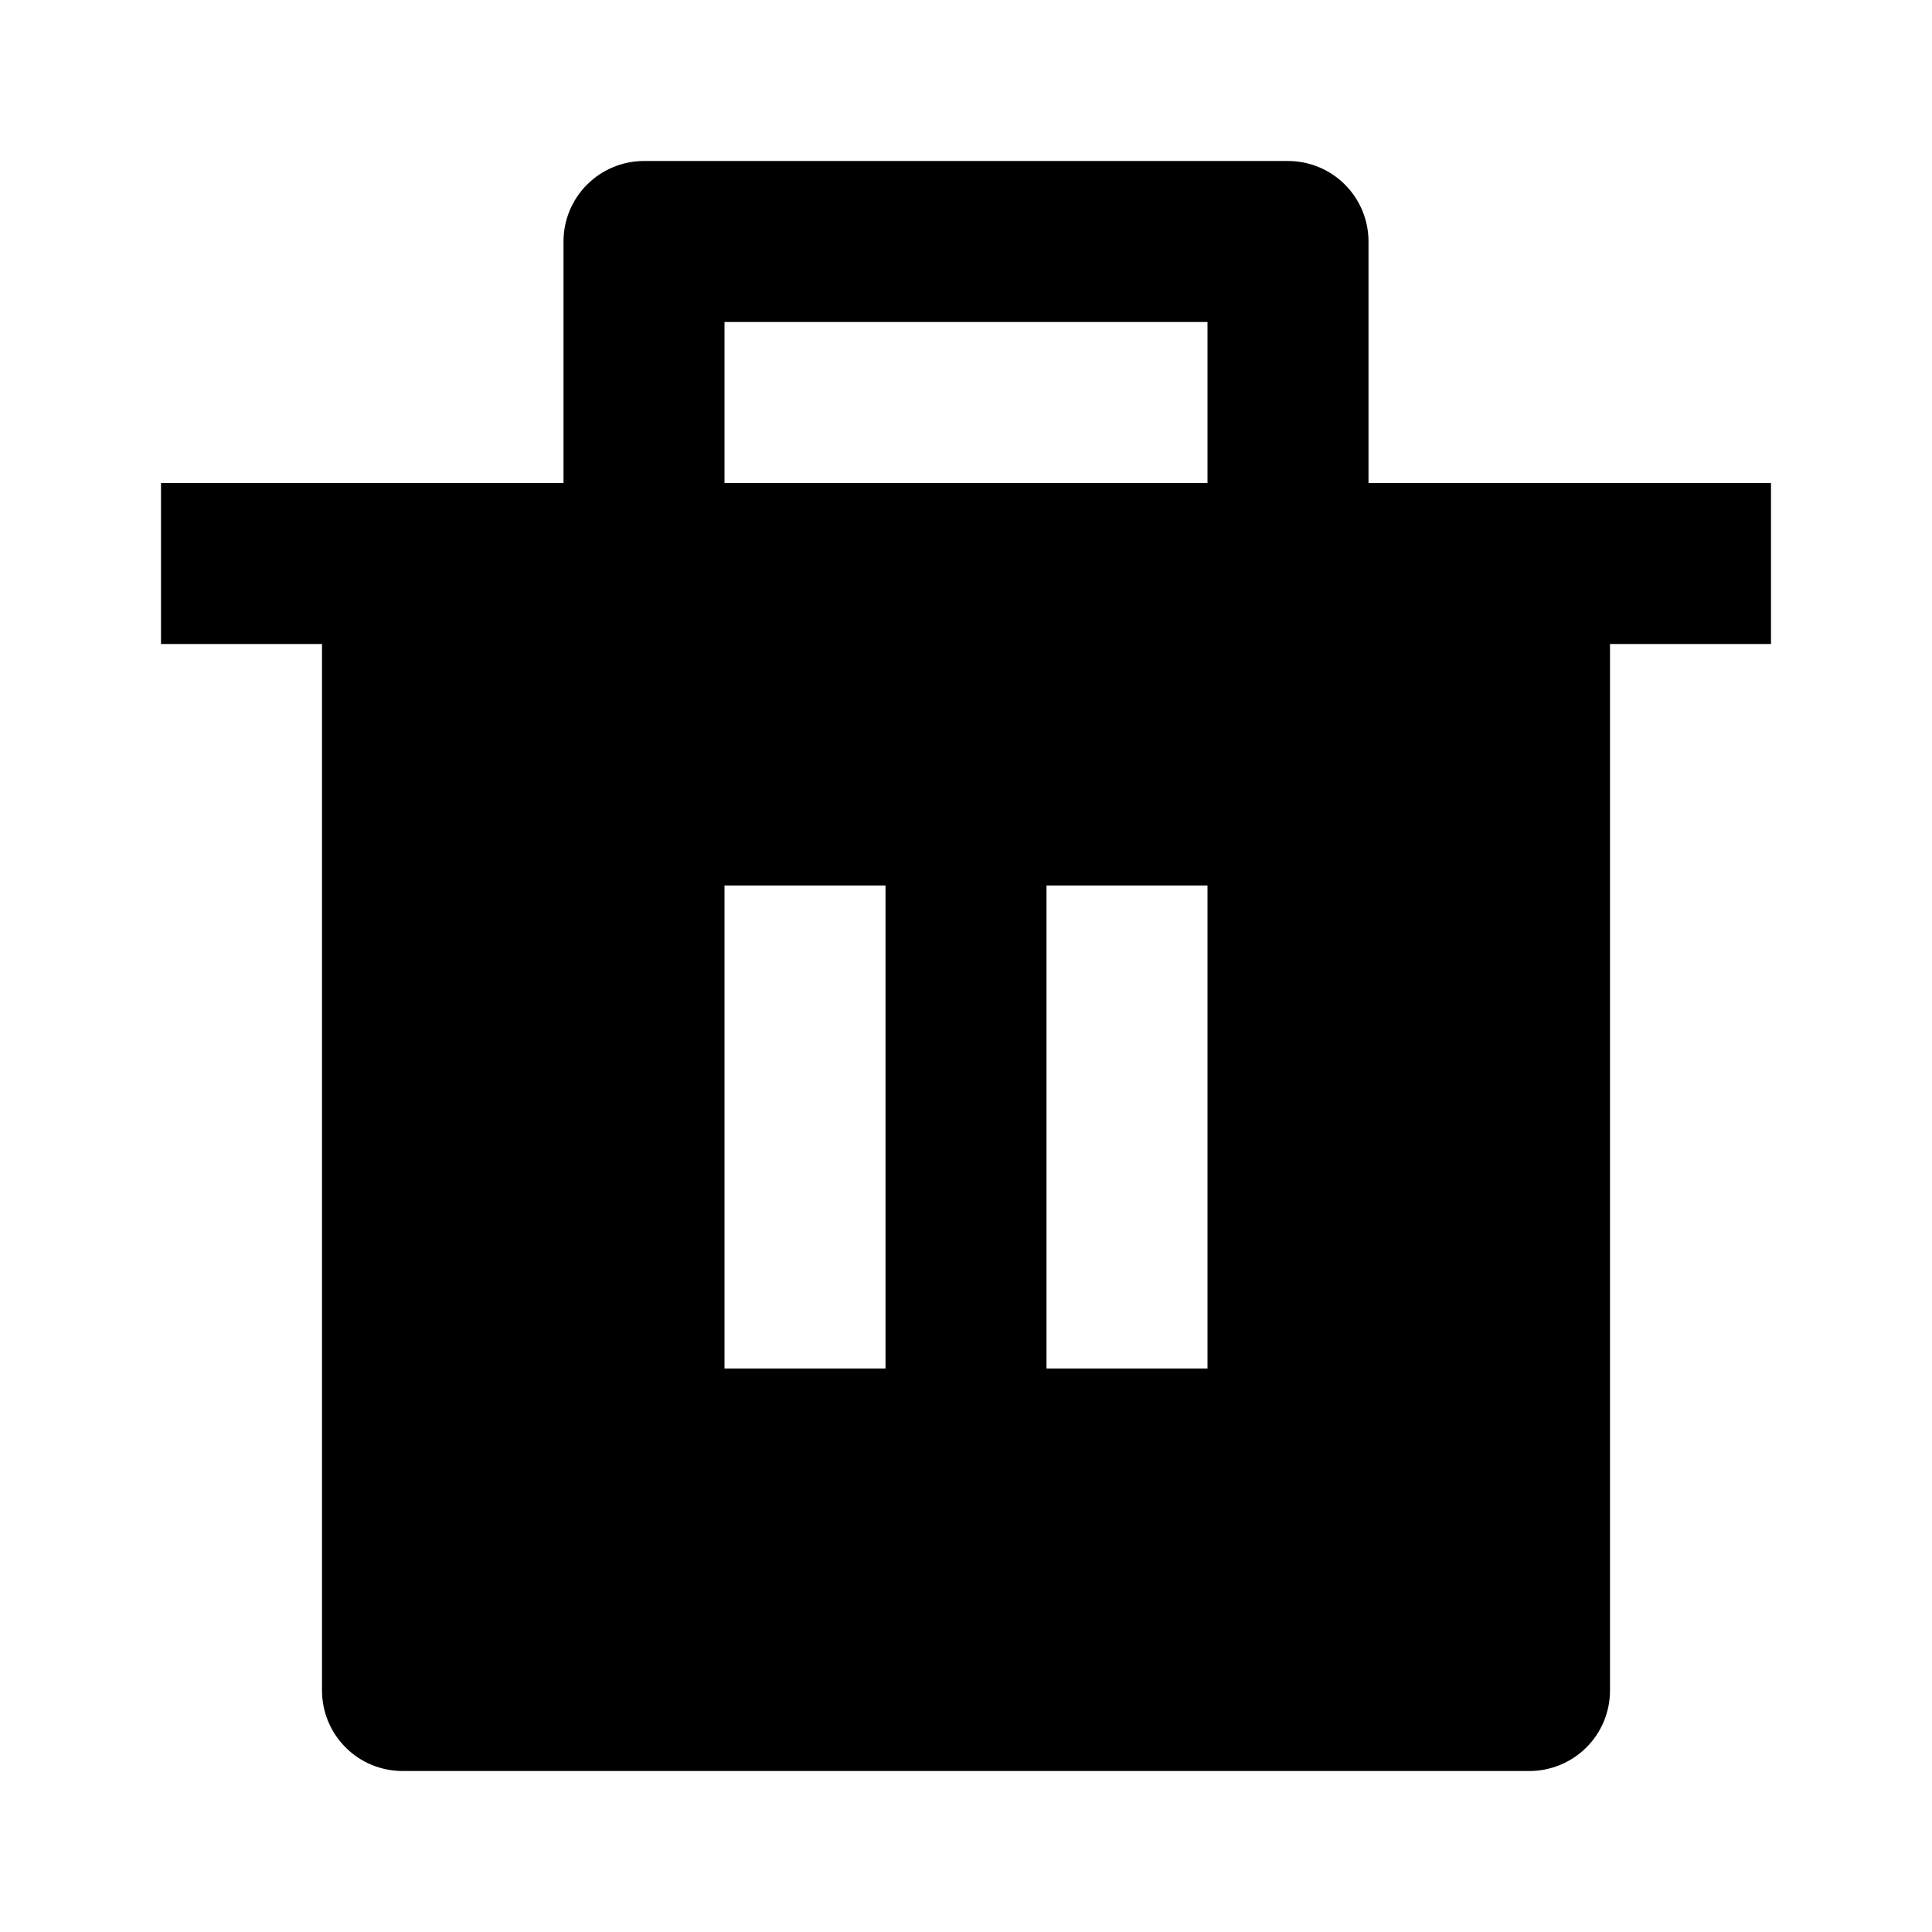 <svg fill="currentColor" height="24" viewBox="0 0 24 24" width="24" xmlns="http://www.w3.org/2000/svg"><path d="m17 6h5v2h-2v13c0 .265-.105.52-.293.707s-.442.293-.707.293h-14c-.265 0-.52-.105-.707-.293-.188-.188-.293-.442-.293-.707v-13h-2v-2h5v-3c0-.265.105-.52.293-.707.188-.188.442-.293.707-.293h8c.265 0 .52.105.707.293.188.188.293.442.293.707zm-8 5v6h2v-6zm4 0v6h2v-6zm-4-7v2h6v-2z" /></svg>